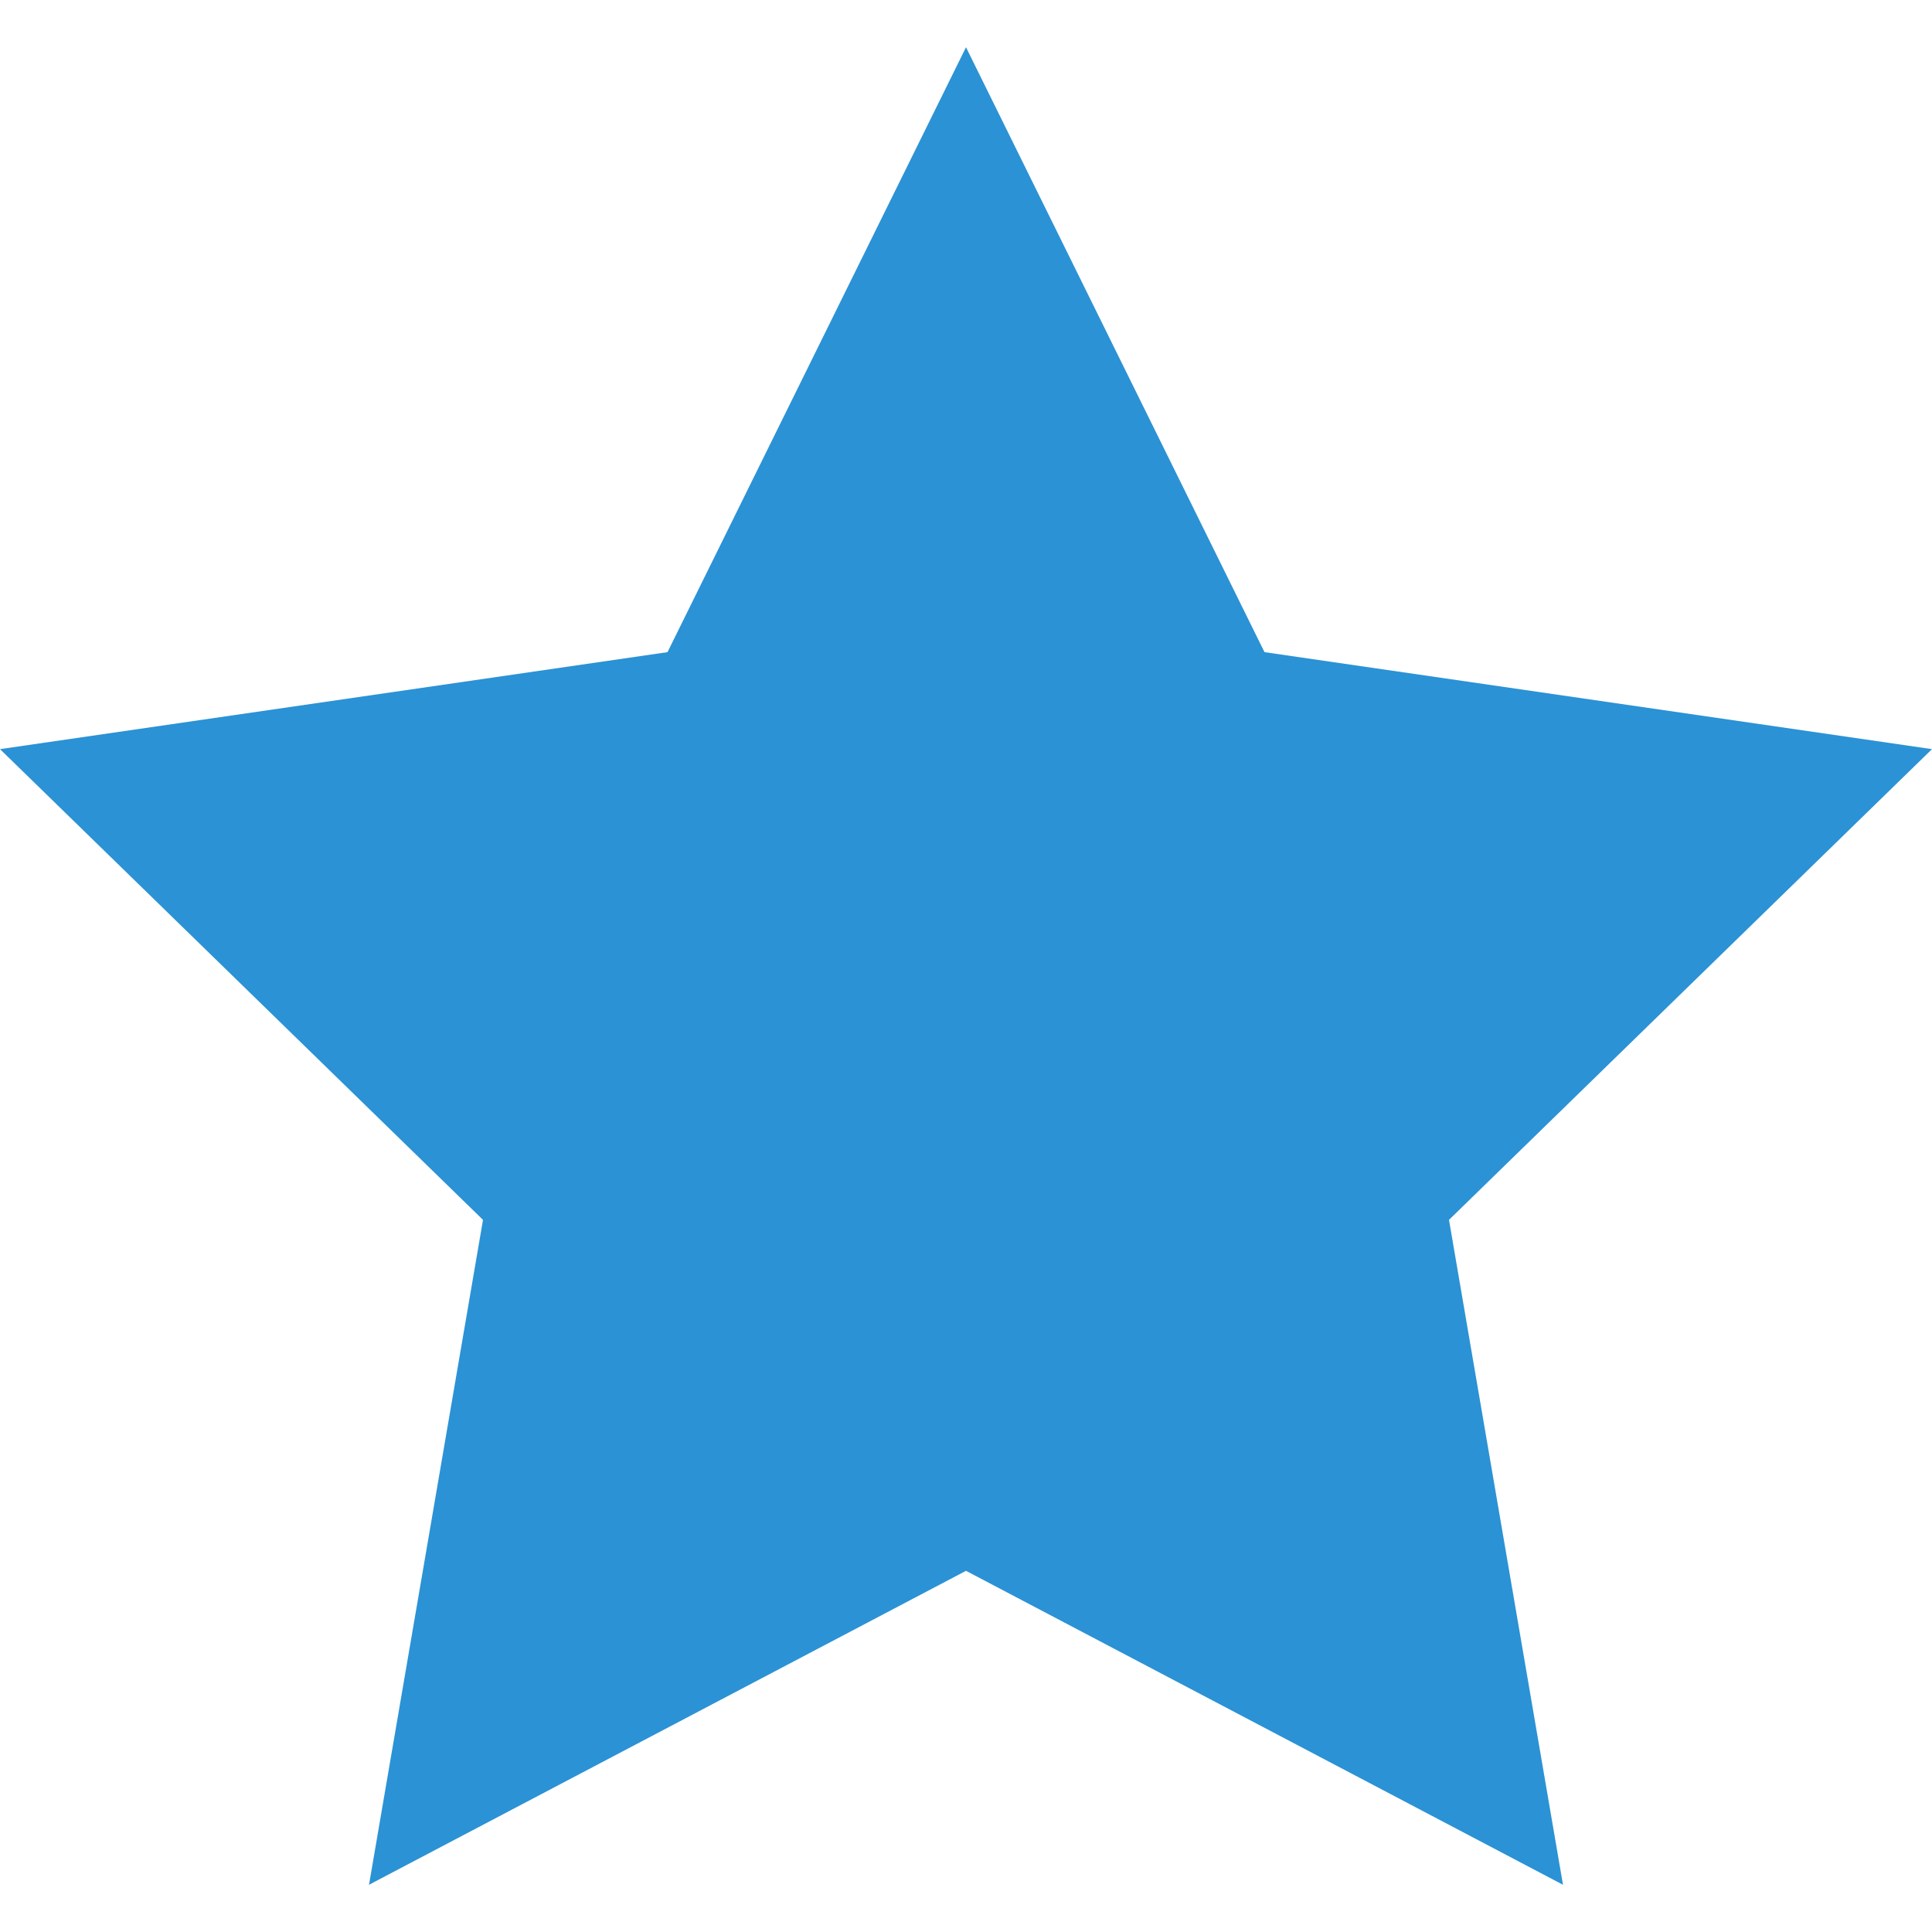 <svg width="20" height="20" viewBox="0 0 20 20" fill="none" xmlns="http://www.w3.org/2000/svg">
<g clip-path="url(#clip0_1034_5393)">
<path d="M10 0.489L13.09 6.751L20 7.755L15 12.628L16.18 19.511L10 16.261L3.82 19.511L5 12.628L0 7.755L6.91 6.751L10 0.489Z" fill="#2B92D5"/>
</g>
<defs>
<clipPath id="clip0_1034_5393">
<rect width="20" height="20" fill="white"/>
</clipPath>
</defs>
</svg>
